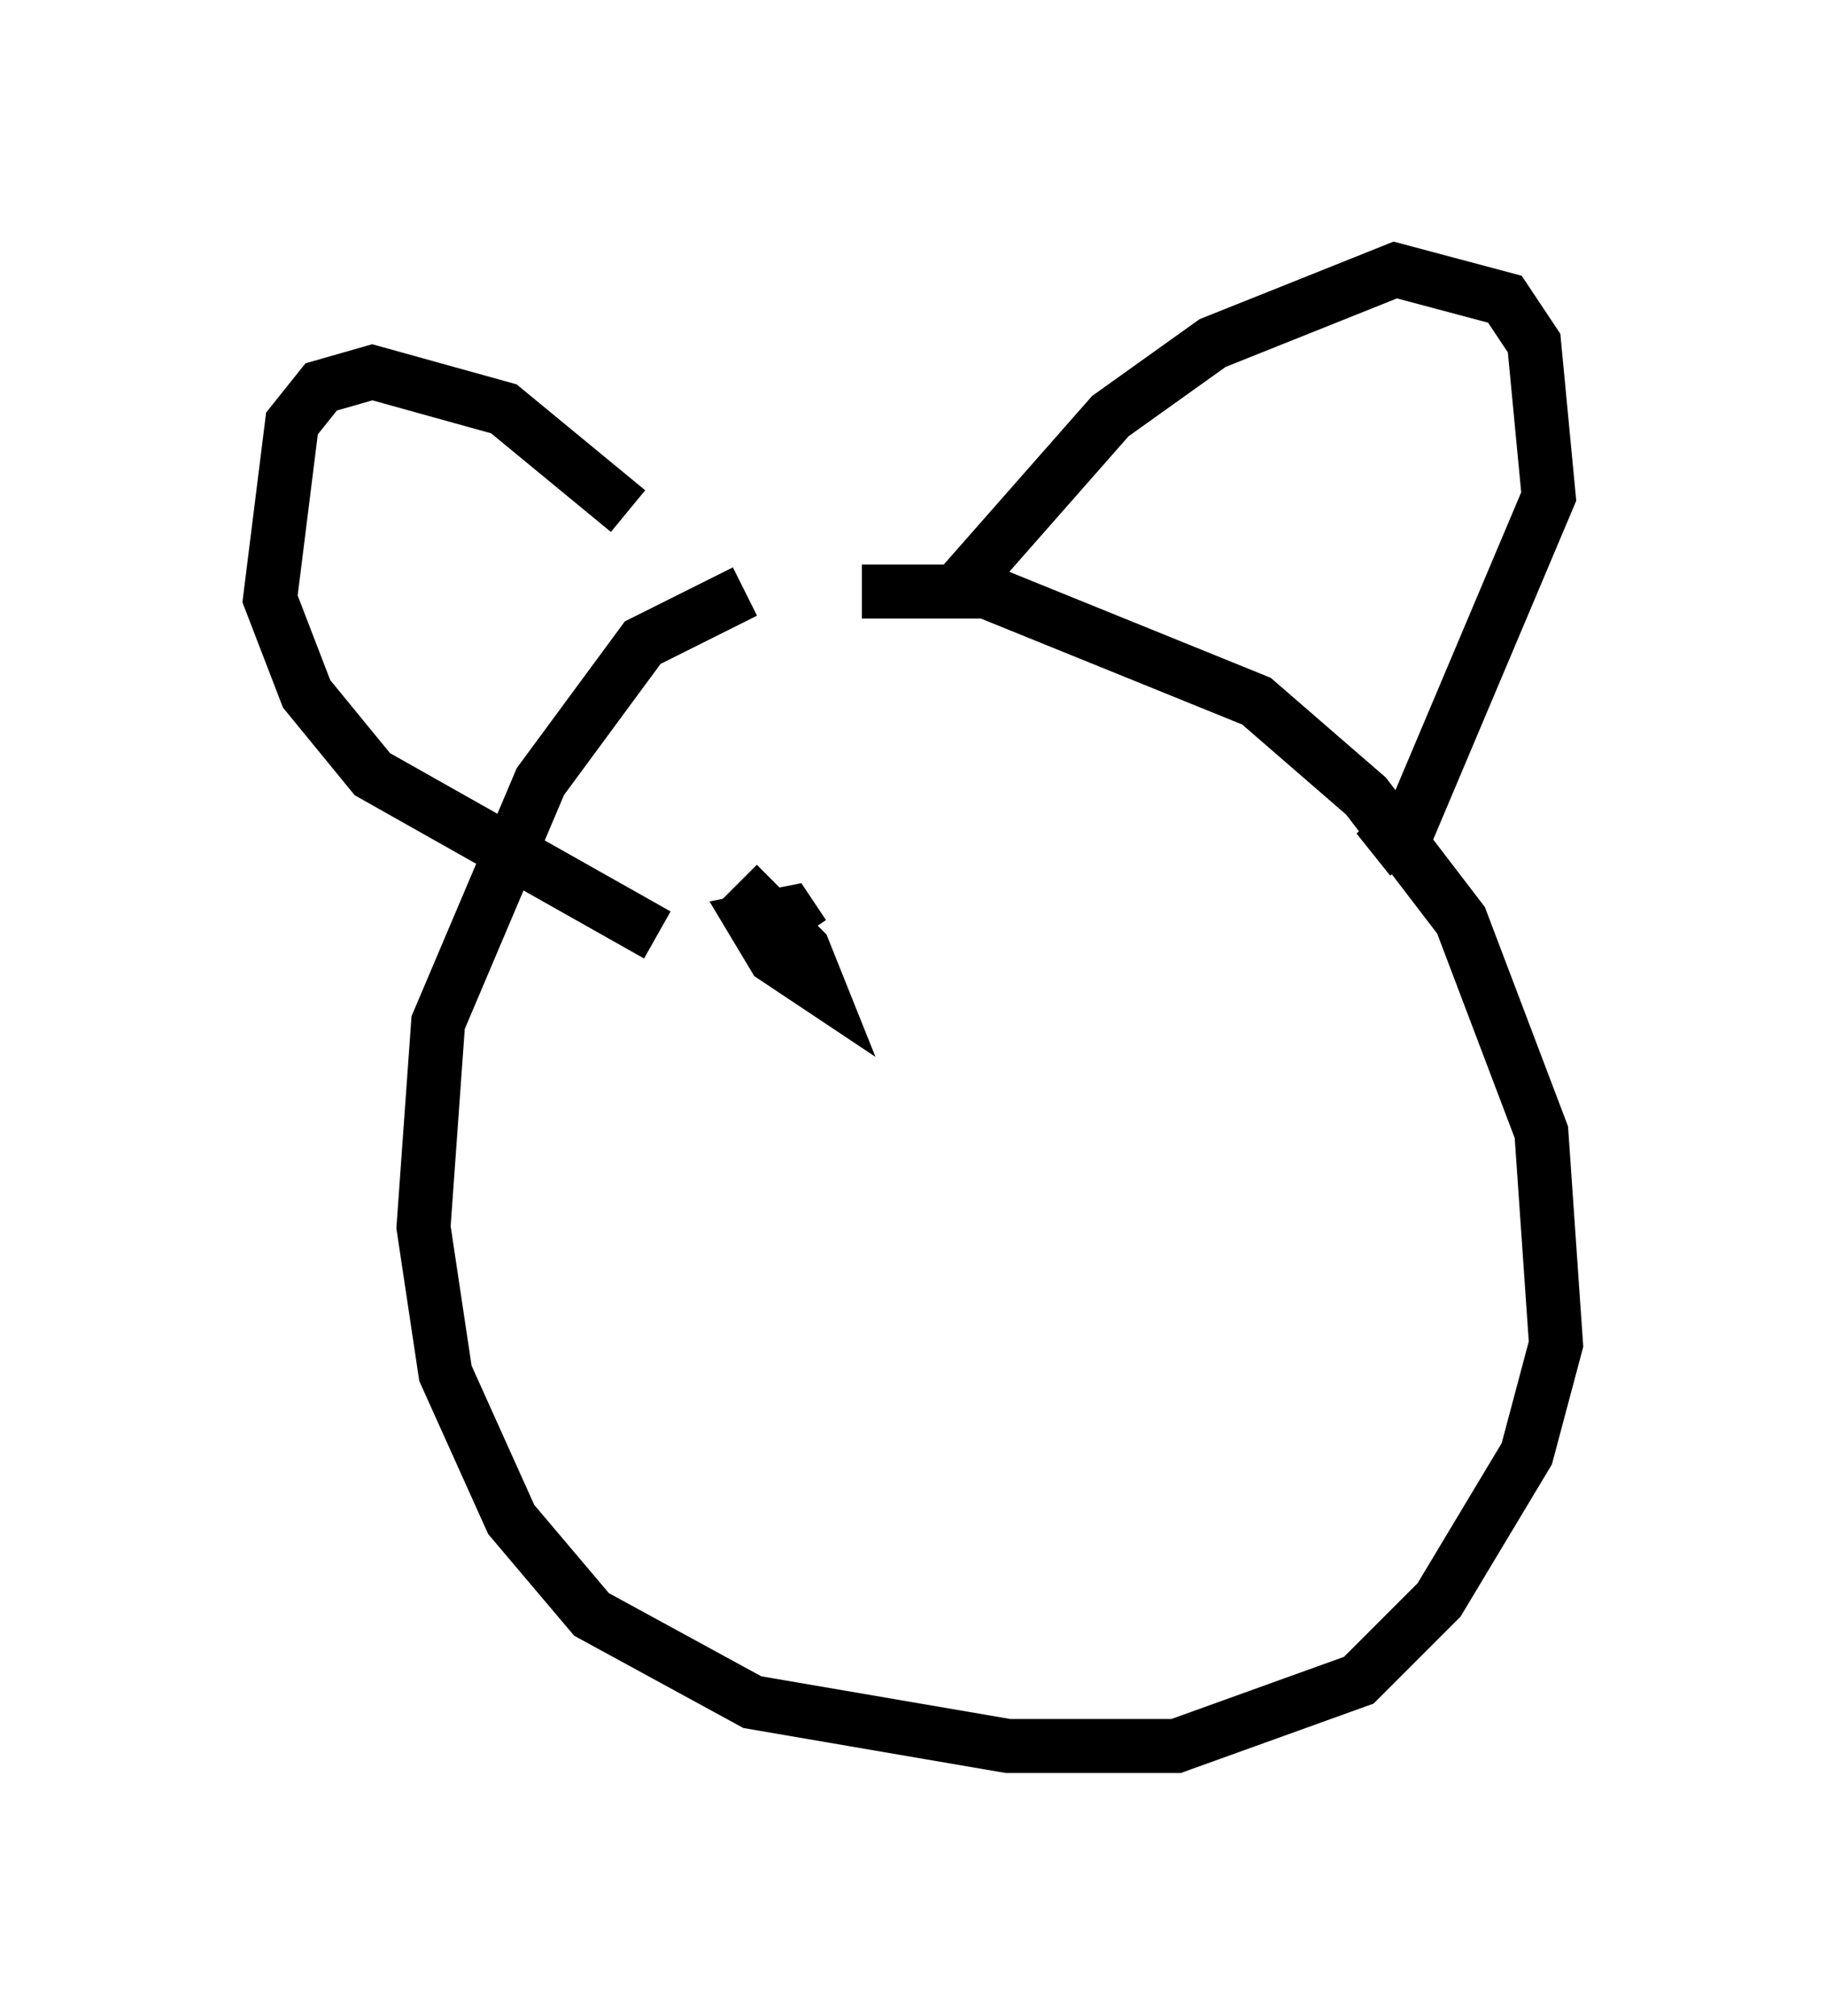 <?xml version="1.0" encoding="utf-8" ?>
<svg baseProfile="full" height="37.334" version="1.1" width="33.816" xmlns="http://www.w3.org/2000/svg" xmlns:ev="http://www.w3.org/2001/xml-events" xmlns:xlink="http://www.w3.org/1999/xlink"><defs /><rect fill="white" height="37.334" width="33.816" x="0" y="0" /><path d="M13.931, 11.631 m2.03, -0.677 l2.3, 0.0 5.007, 2.03 l2.03, 1.759 1.759, 2.3 l1.488, 3.924 0.271, 3.924 l-0.541, 2.03 -1.624, 2.706 l-1.488, 1.488 -3.383, 1.218 l-3.112, 0.0 -4.736, -0.812 l-2.977, -1.624 -1.488, -1.759 l-1.218, -2.706 -0.406, -2.706 l0.271, -3.789 1.894, -4.465 l1.894, -2.571 1.894, -0.947 m3.789, 0.135 l2.977, -3.383 1.894, -1.353 l3.383, -1.353 2.03, 0.541 l0.541, 0.812 0.271, 2.842 l-2.571, 6.089 -0.677, 0.541 m-13.802, -6.36 l-2.3, -1.894 -2.436, -0.677 l-0.947, 0.271 -0.541, 0.677 l-0.406, 3.248 0.677, 1.759 l1.218, 1.488 5.277, 2.977 m9.878, 0.271 l0.0, 0.0 m-8.66, -1.488 l0.0, 0.0 m0.271, 0.271 l1.218, 1.218 0.271, 0.677 l-0.812, -0.541 -0.406, -0.677 l0.677, -0.135 0.271, 0.406 m4.871, -1.083 " fill="none" stroke="black" stroke-width="1" /></svg>